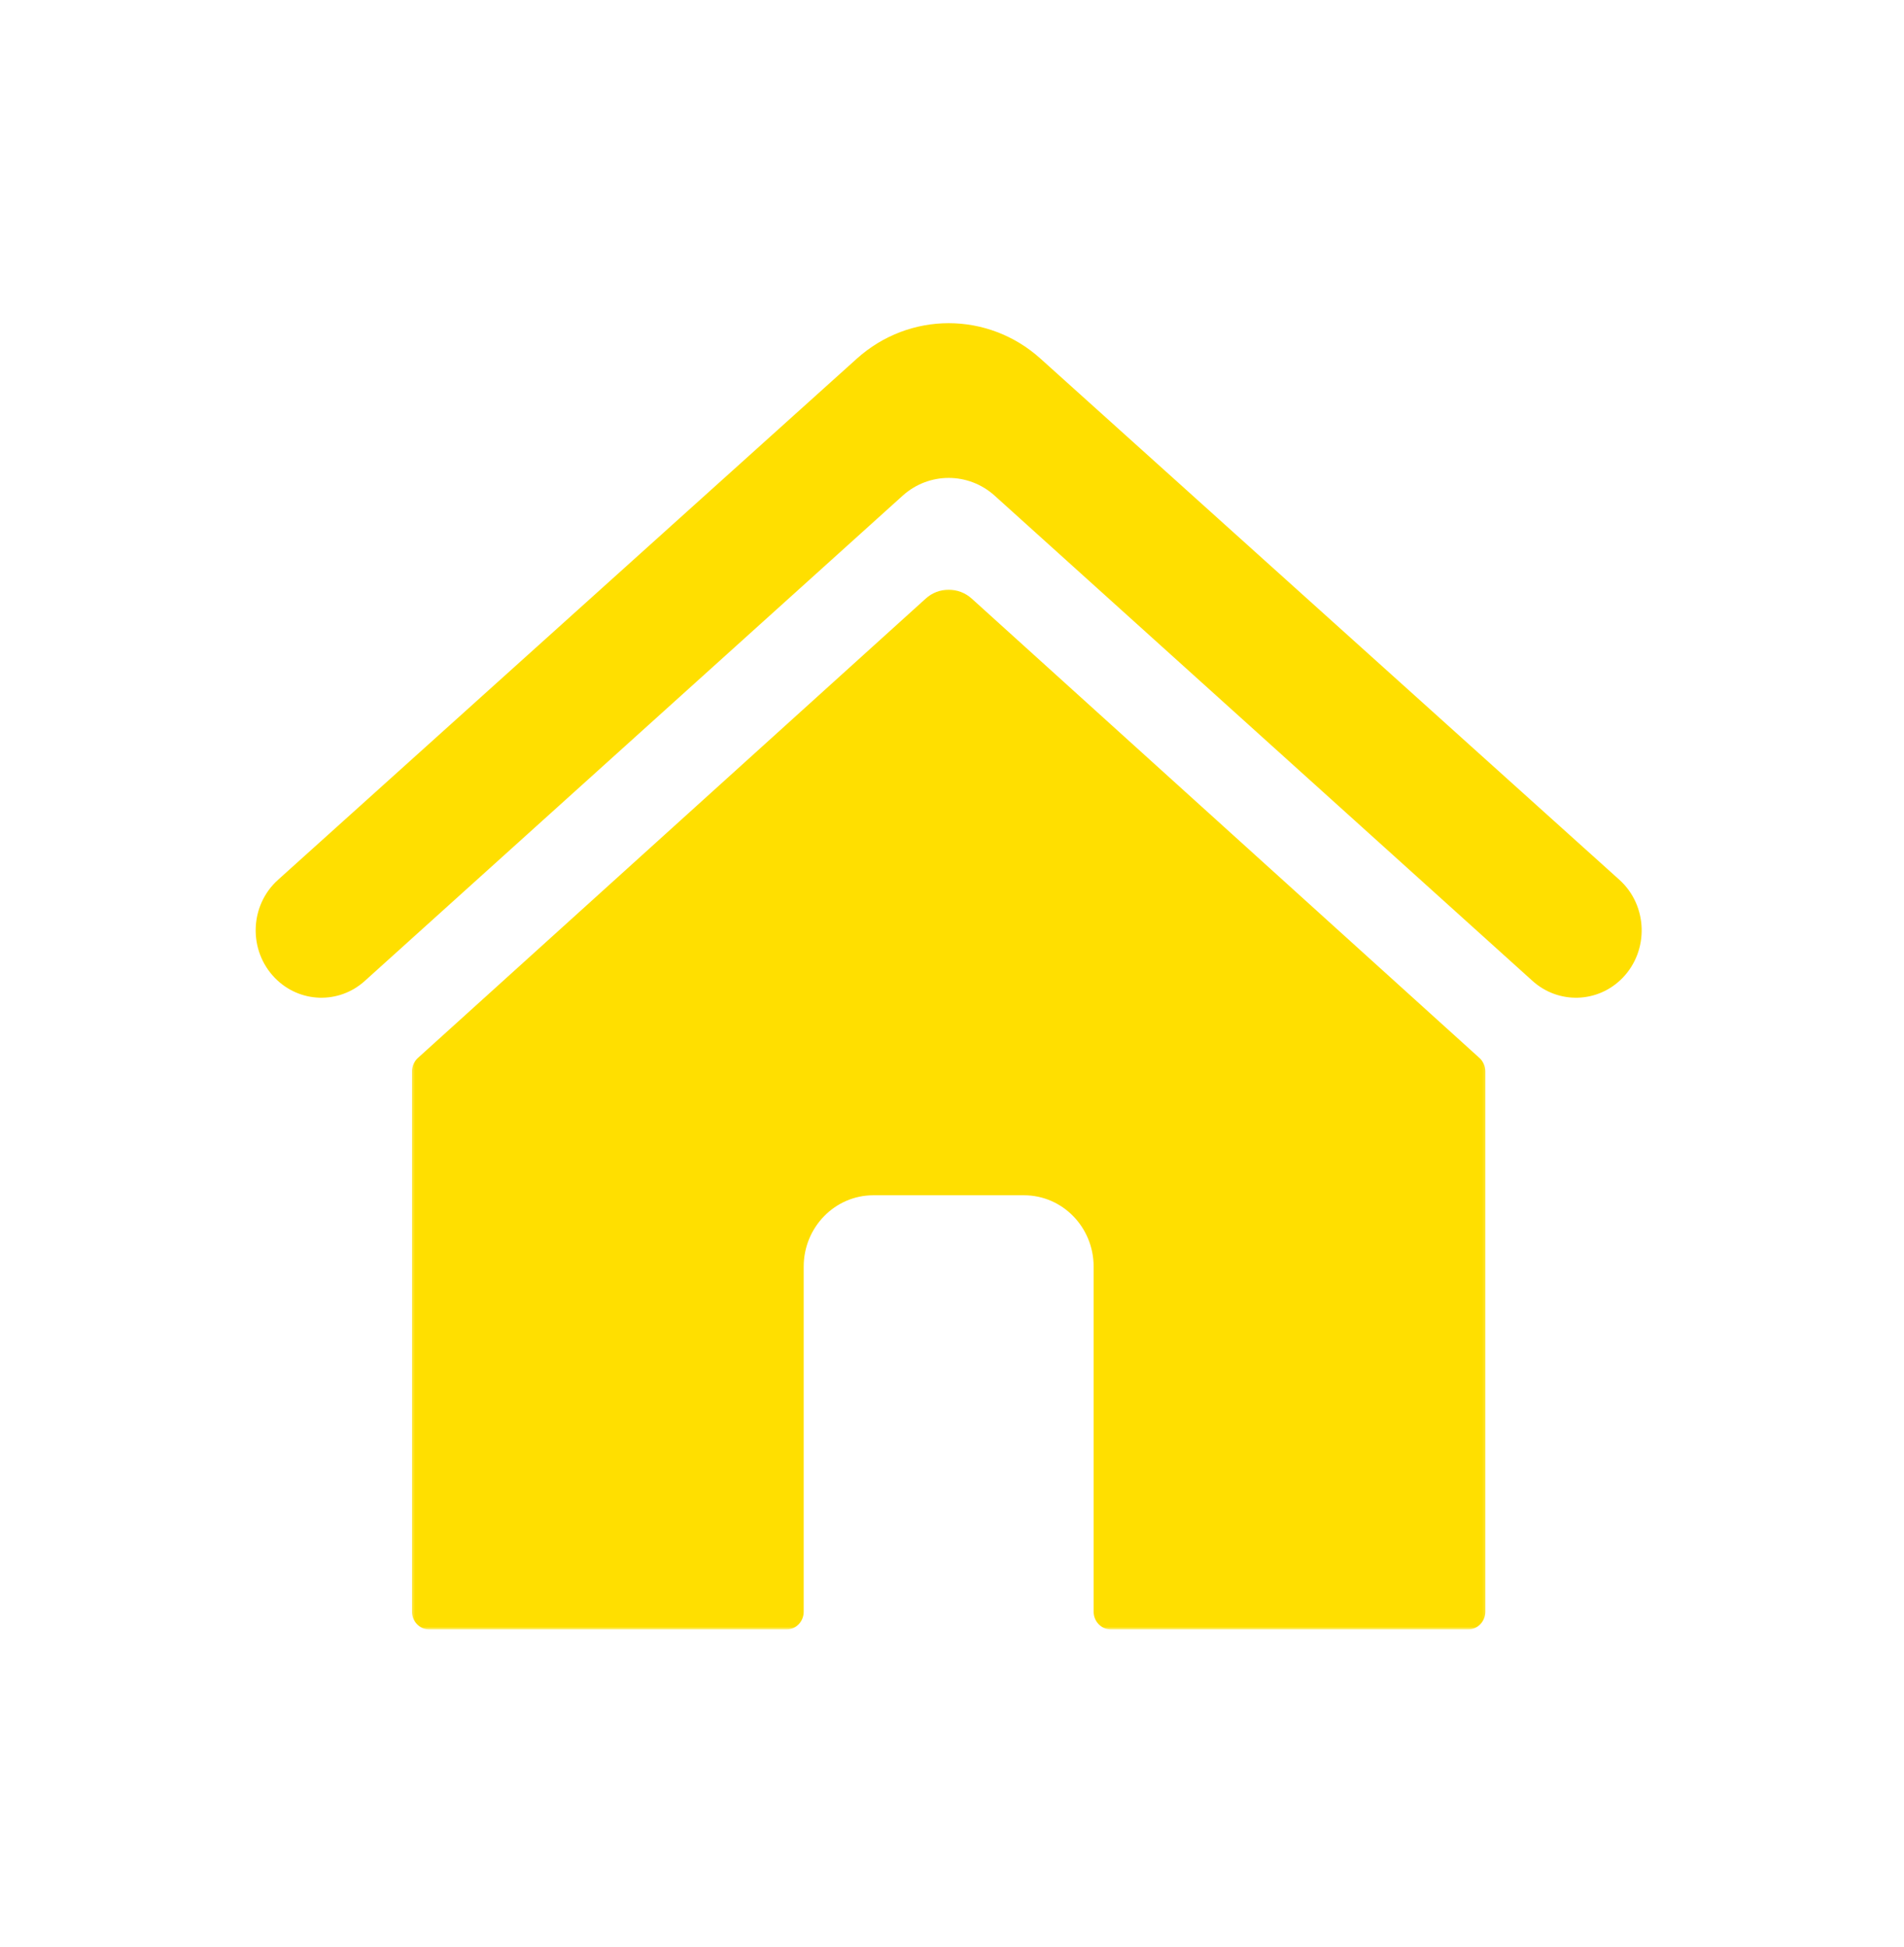 <svg width="539" height="551" viewBox="0 0 539 551" fill="none" xmlns="http://www.w3.org/2000/svg">
<g clip-path="url(#clip0_115_94)">
<mask id="mask0_115_94" style="mask-type:luminance" maskUnits="userSpaceOnUse" x="116" y="166" width="305" height="296">
<path d="M116.339 166.239H420.803V461.17H116.339V166.239Z" fill="white"/>
</mask>
<g mask="url(#mask0_115_94)">
<path d="M418.818 299.445L275.095 169.437C271.358 166.059 265.754 166.059 262.047 169.437L118.295 299.445C117.244 300.401 116.631 301.806 116.631 303.241V456.177C116.631 458.957 118.849 461.229 121.564 461.229H222.614C225.328 461.229 227.517 458.957 227.517 456.177V358.485C227.517 347.364 236.362 338.307 247.22 338.307H289.893C300.78 338.307 309.595 347.364 309.595 358.485V456.177C309.595 458.957 311.813 461.229 314.528 461.229H415.549C418.263 461.229 420.482 458.957 420.482 456.177V303.241C420.482 301.806 419.869 300.401 418.818 299.445Z" fill="#FFDF00"/>
</g>
<mask id="mask1_115_94" style="mask-type:luminance" maskUnits="userSpaceOnUse" x="70" y="88" width="399" height="196">
<path d="M70.134 88.097H468.03V283.153H70.134V88.097Z" fill="white"/>
</mask>
<g mask="url(#mask1_115_94)">
<path d="M458.427 249.014L294.563 101.519C279.706 88.126 257.436 88.126 242.55 101.519L78.715 249.014C70.63 256.278 70.222 269.013 77.84 276.815C84.787 283.93 95.936 284.289 103.292 277.622L255.538 140.291C262.981 133.595 274.131 133.595 281.574 140.291L433.821 277.622C441.206 284.289 452.356 283.93 459.302 276.815C466.891 269.013 466.483 256.278 458.427 249.014Z" fill="#FFDF00"/>
</g>
</g>
<defs>
<clipPath id="clip0_115_94">
<rect width="538" height="551" fill="white" transform="translate(0.549)"/>
</clipPath>
</defs>
</svg>
